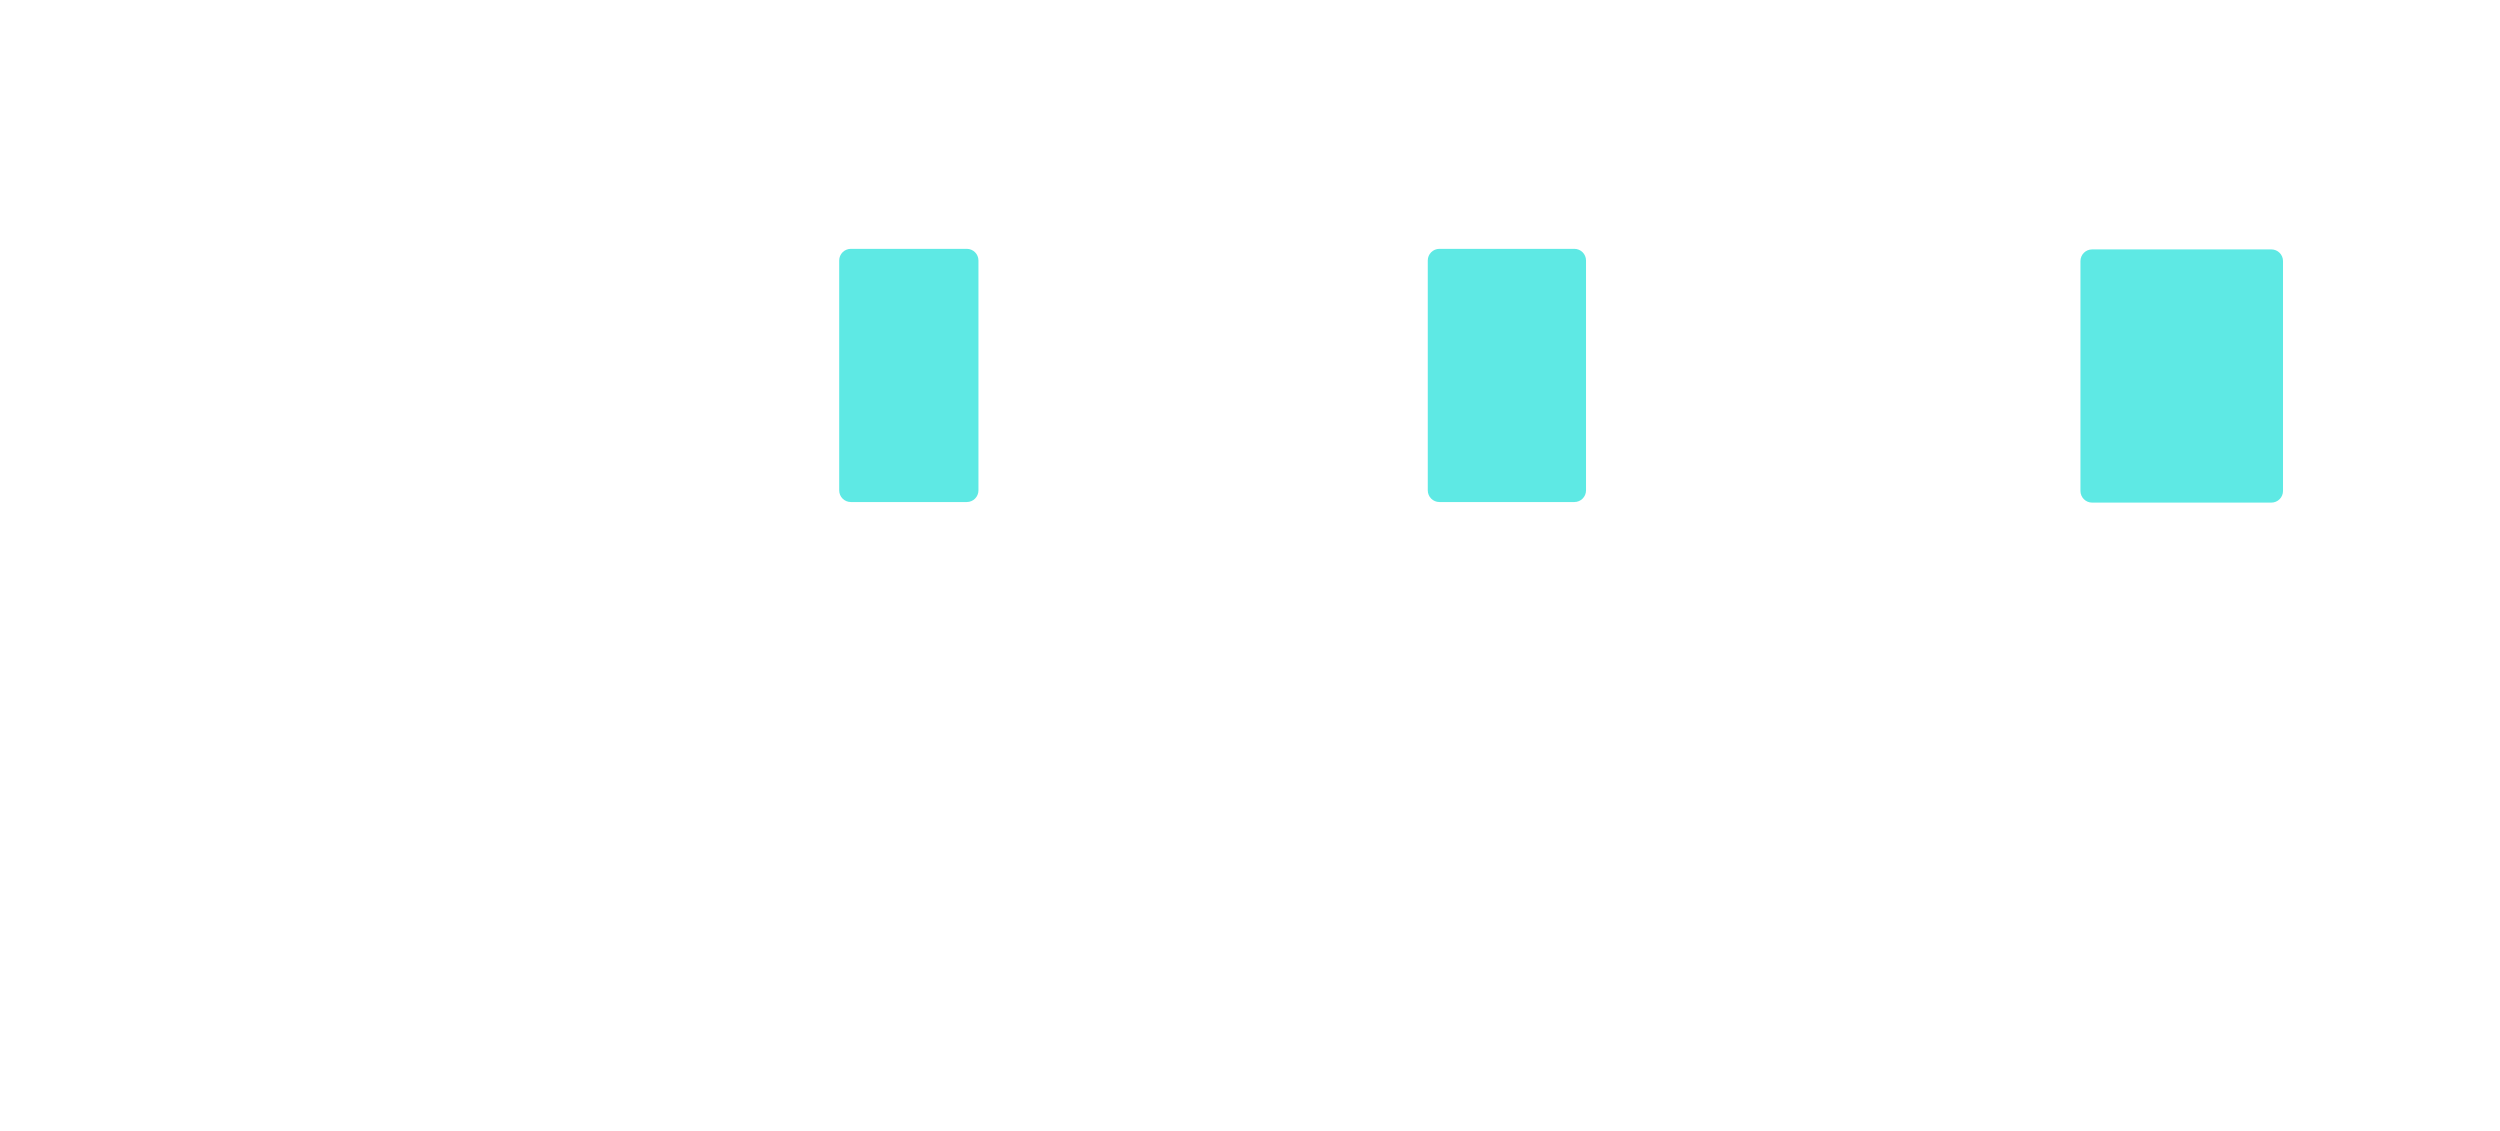 <svg width="429" height="194" viewBox="0 0 429 194" fill="none" xmlns="http://www.w3.org/2000/svg">
<path d="M144.006 44.701C144.006 43.597 144.901 42.701 146.006 42.701H165.902C167.007 42.701 167.902 43.597 167.902 44.701V84.149C167.902 85.254 167.007 86.149 165.902 86.149H146.006C144.901 86.149 144.006 85.254 144.006 84.149V44.701Z" fill="#5EE9E4"/>
<path d="M245.006 44.701C245.006 43.597 245.901 42.701 247.006 42.701H270.161C271.265 42.701 272.161 43.597 272.161 44.701V84.149C272.161 85.254 271.265 86.149 270.161 86.149H247.006C245.901 86.149 245.006 85.254 245.006 84.149V44.701Z" fill="#5EE9E4"/>
<path d="M357.006 44.799C357.006 43.694 357.901 42.799 359.006 42.799H389.764C390.869 42.799 391.764 43.694 391.764 44.799V84.247C391.764 85.351 390.869 86.247 389.764 86.247H359.006C357.901 86.247 357.006 85.351 357.006 84.247V44.799Z" fill="#5EE9E4"/>
</svg>
